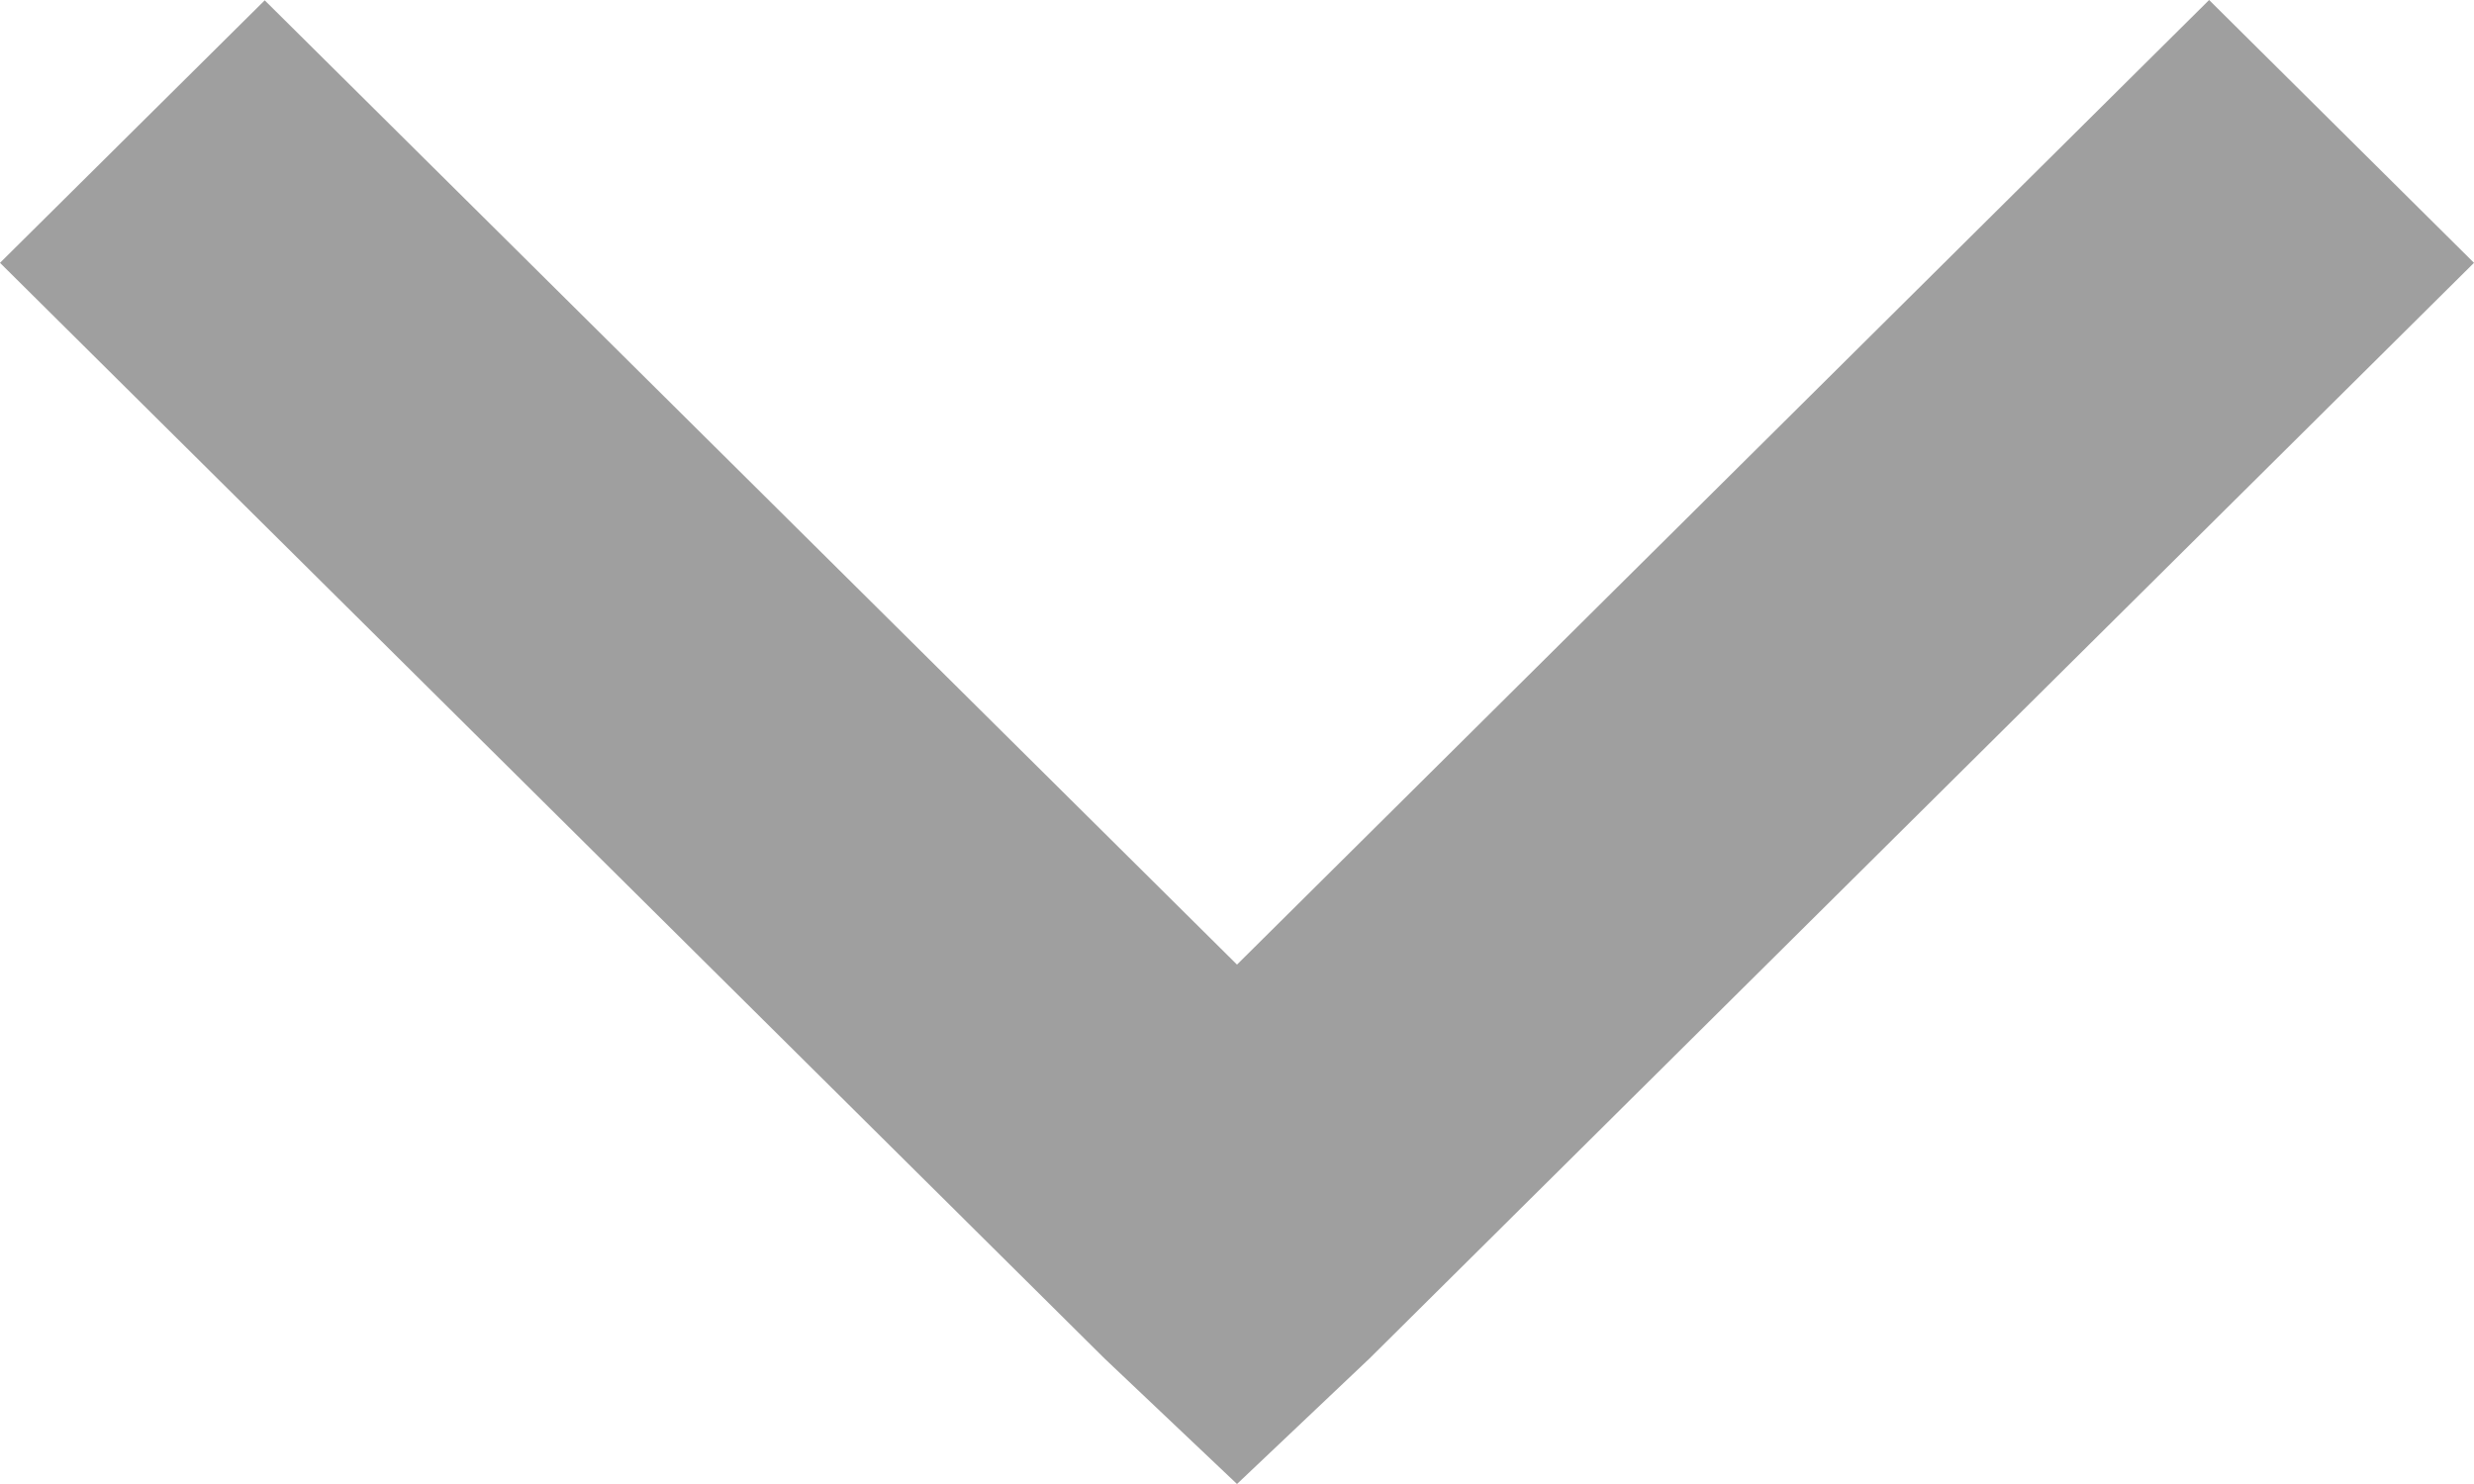 <svg width="15" height="9" viewBox="0 0 15 9" fill="none" xmlns="http://www.w3.org/2000/svg">
<path d="M15 1.594L13.394 -6.67015e-08L7.5 5.85L1.605 0.002L-1.02701e-06 1.594L6.697 8.239L7.5 9L8.303 8.239L15 1.594Z" fill="#9F9F9F"/>
</svg>
